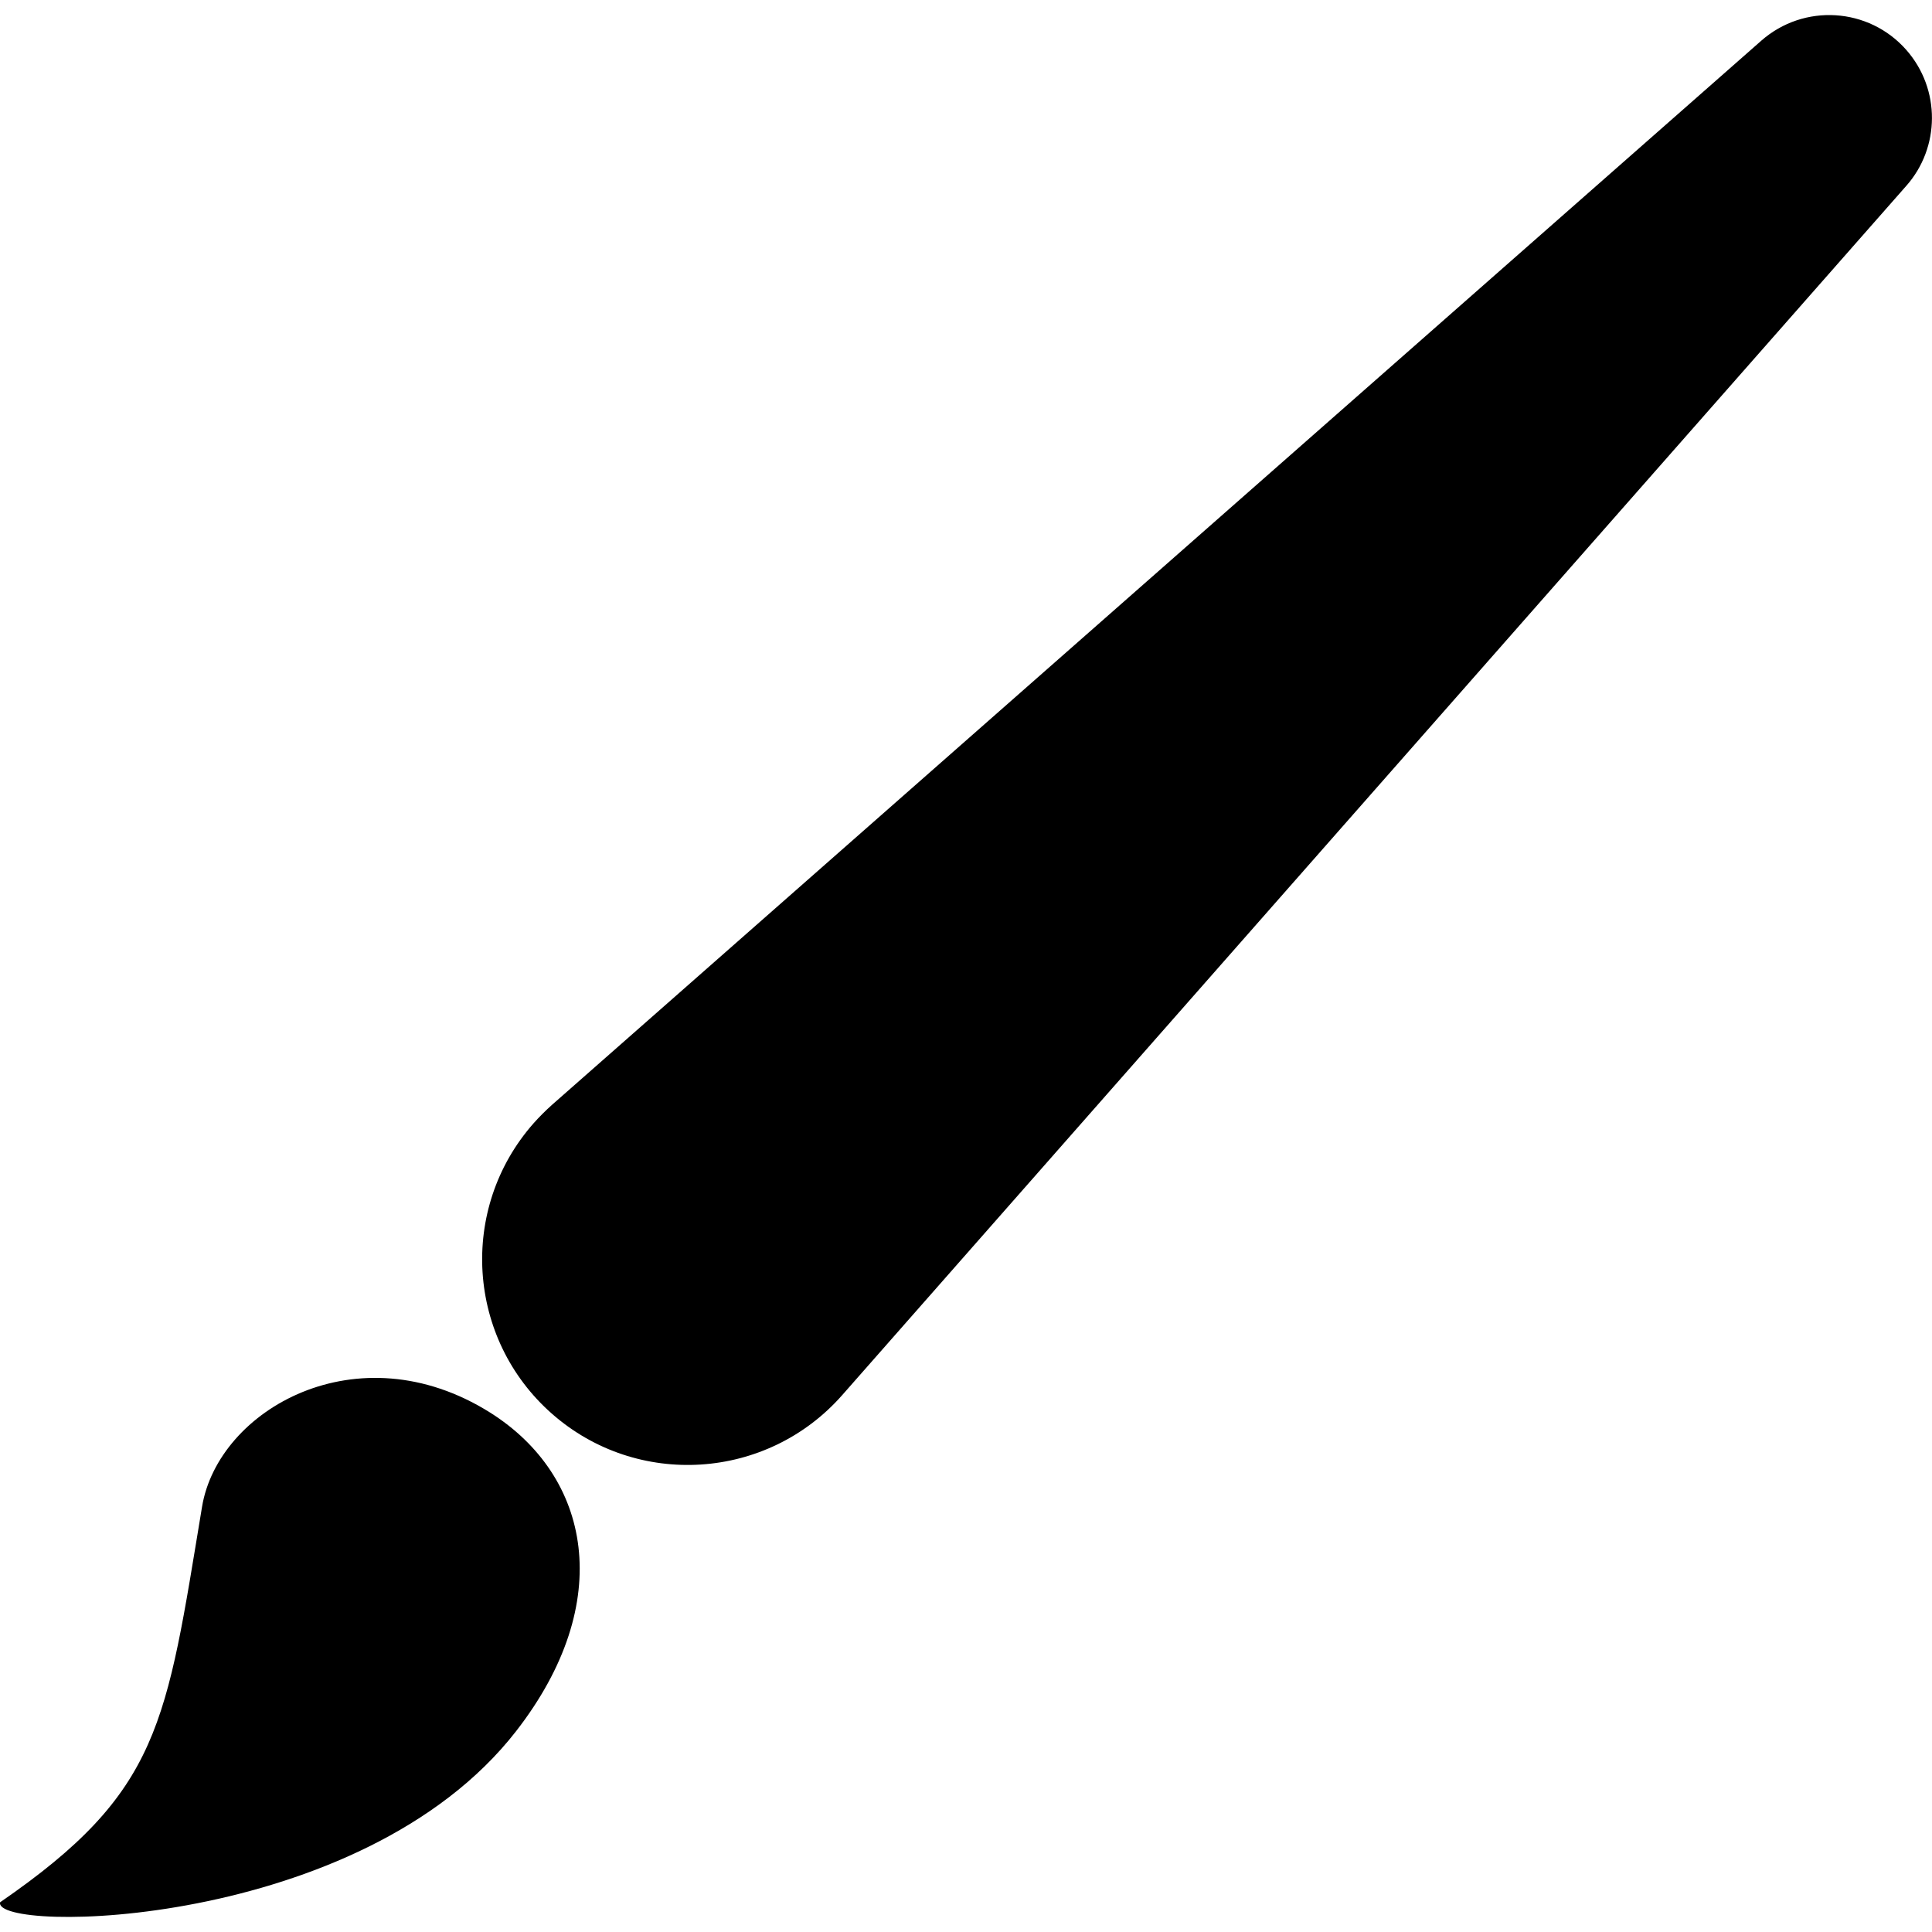 <?xml version="1.0" encoding="iso-8859-1"?>
<!-- Uploaded to: SVG Repo, www.svgrepo.com, Generator: SVG Repo Mixer Tools -->
<!DOCTYPE svg PUBLIC "-//W3C//DTD SVG 1.1//EN" "http://www.w3.org/Graphics/SVG/1.1/DTD/svg11.dtd">
<svg fill="#000000" version="1.1" id="Capa_1" xmlns="http://www.w3.org/2000/svg" xmlns:xlink="http://www.w3.org/1999/xlink" 
	 width="800px" height="800px" viewBox="0 0 36.461 36.461"
	 xml:space="preserve">
<g>
	<path d="M10.416,20.852L33.238,0.769c0.805-0.709,2.031-0.631,2.739,0.174c0.652,0.743,0.636,1.843,0,2.563L15.894,26.329
		c-1.417,1.609-3.869,1.767-5.478,0.351c-1.608-1.416-1.766-3.868-0.349-5.478C10.172,21.083,10.3,20.956,10.416,20.852z
		 M0.002,35.9c-0.143,0.587,6.805,0.543,9.738-3.229c1.896-2.438,1.407-4.82-0.494-6.015c-2.493-1.563-5.129-0.057-5.433,1.78
		C3.132,32.542,3.041,33.808,0.002,35.9z"/>
</g>
</svg>